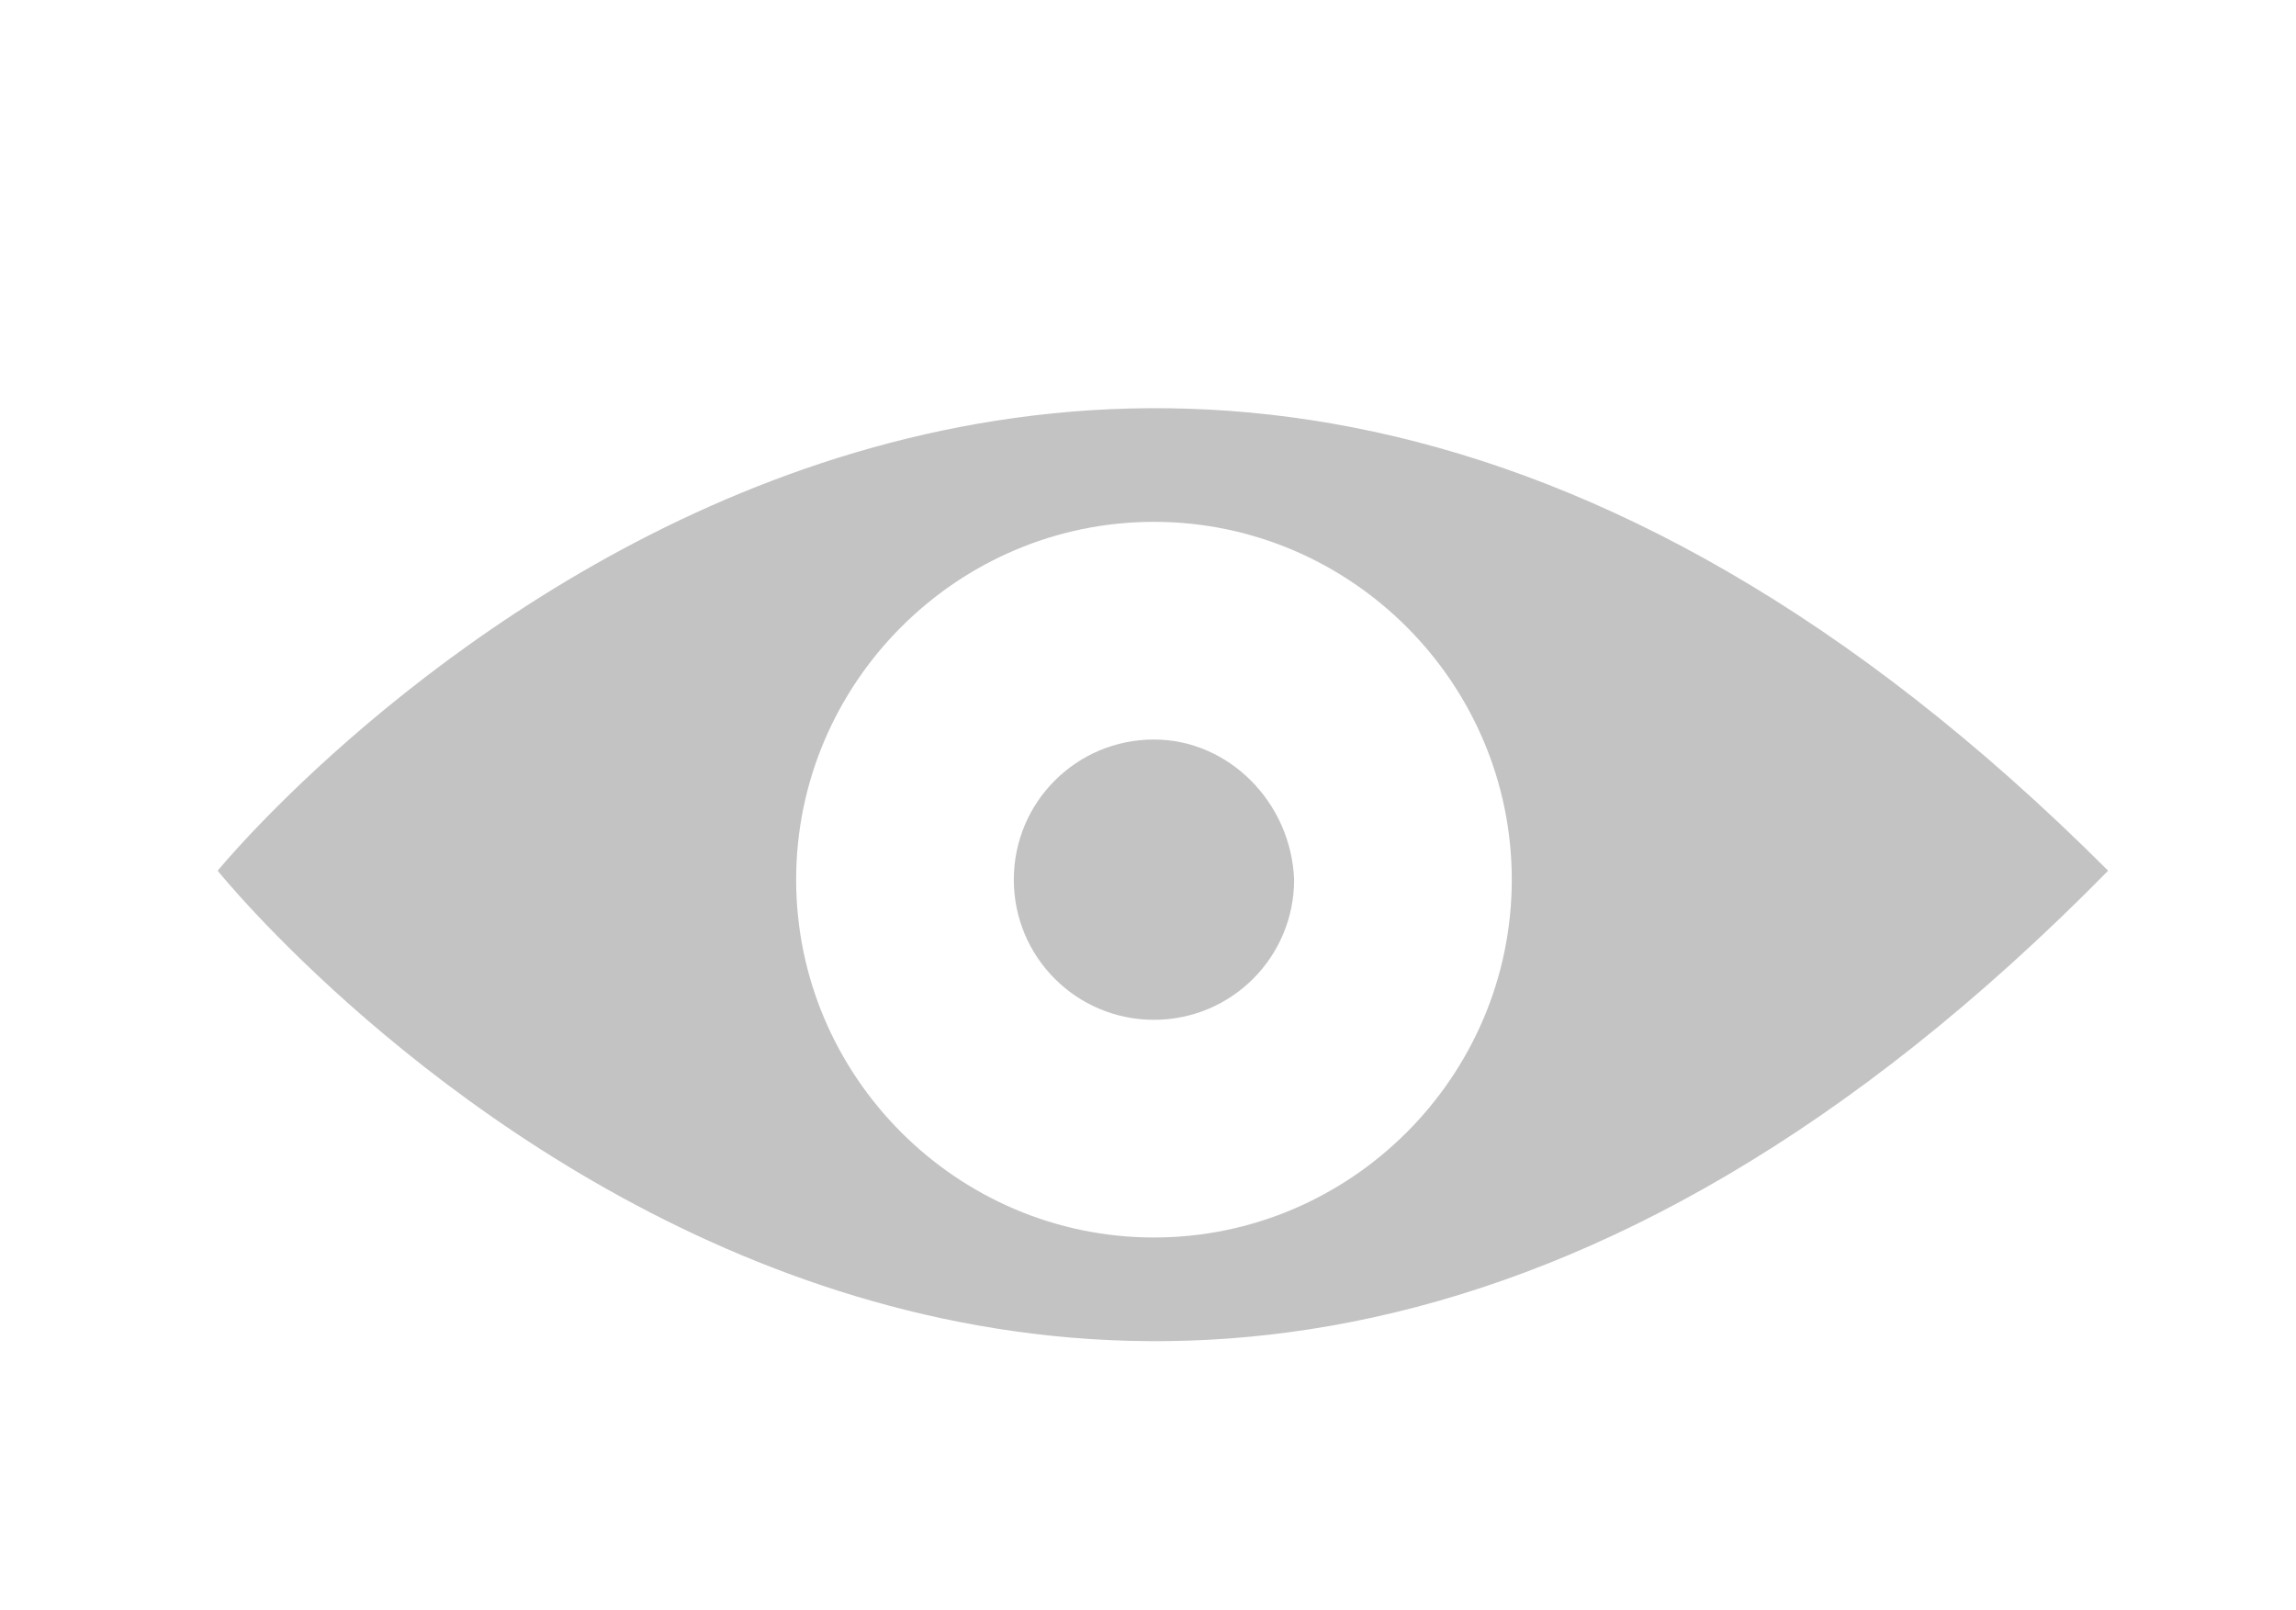 <?xml version="1.0" encoding="utf-8"?>
<!-- Generator: Adobe Illustrator 24.1.1, SVG Export Plug-In . SVG Version: 6.00 Build 0)  -->
<svg version="1.1" id="Isolation_Mode" xmlns="http://www.w3.org/2000/svg" xmlns:xlink="http://www.w3.org/1999/xlink" x="0px"
	 y="0px" viewBox="0 0 77 54" style="enable-background:new 0 0 77 54;" xml:space="preserve">
<style type="text/css">
	.st0{fill:#C3C3C3;}
</style>
<g id="visible">
	<path id="XMLID_266_" class="st0" d="M7.3,29.2c0,0,28.5,35.5,63.4,0C35.8-5.7,7.3,29.2,7.3,29.2z M38.7,41.5c-6.6,0-12-5.4-12-12
		c0-6.6,5.4-12,12-12c6.6,0,12,5.4,12,12C50.7,36.1,45.3,41.5,38.7,41.5z"/>
	<path id="XMLID_265_" class="st0" d="M38.7,24.8c-2.6,0-4.7,2.1-4.7,4.7c0,2.6,2.1,4.7,4.7,4.7c2.6,0,4.7-2.1,4.7-4.7
		C43.3,26.9,41.2,24.8,38.7,24.8z"/>
</g>
</svg>
